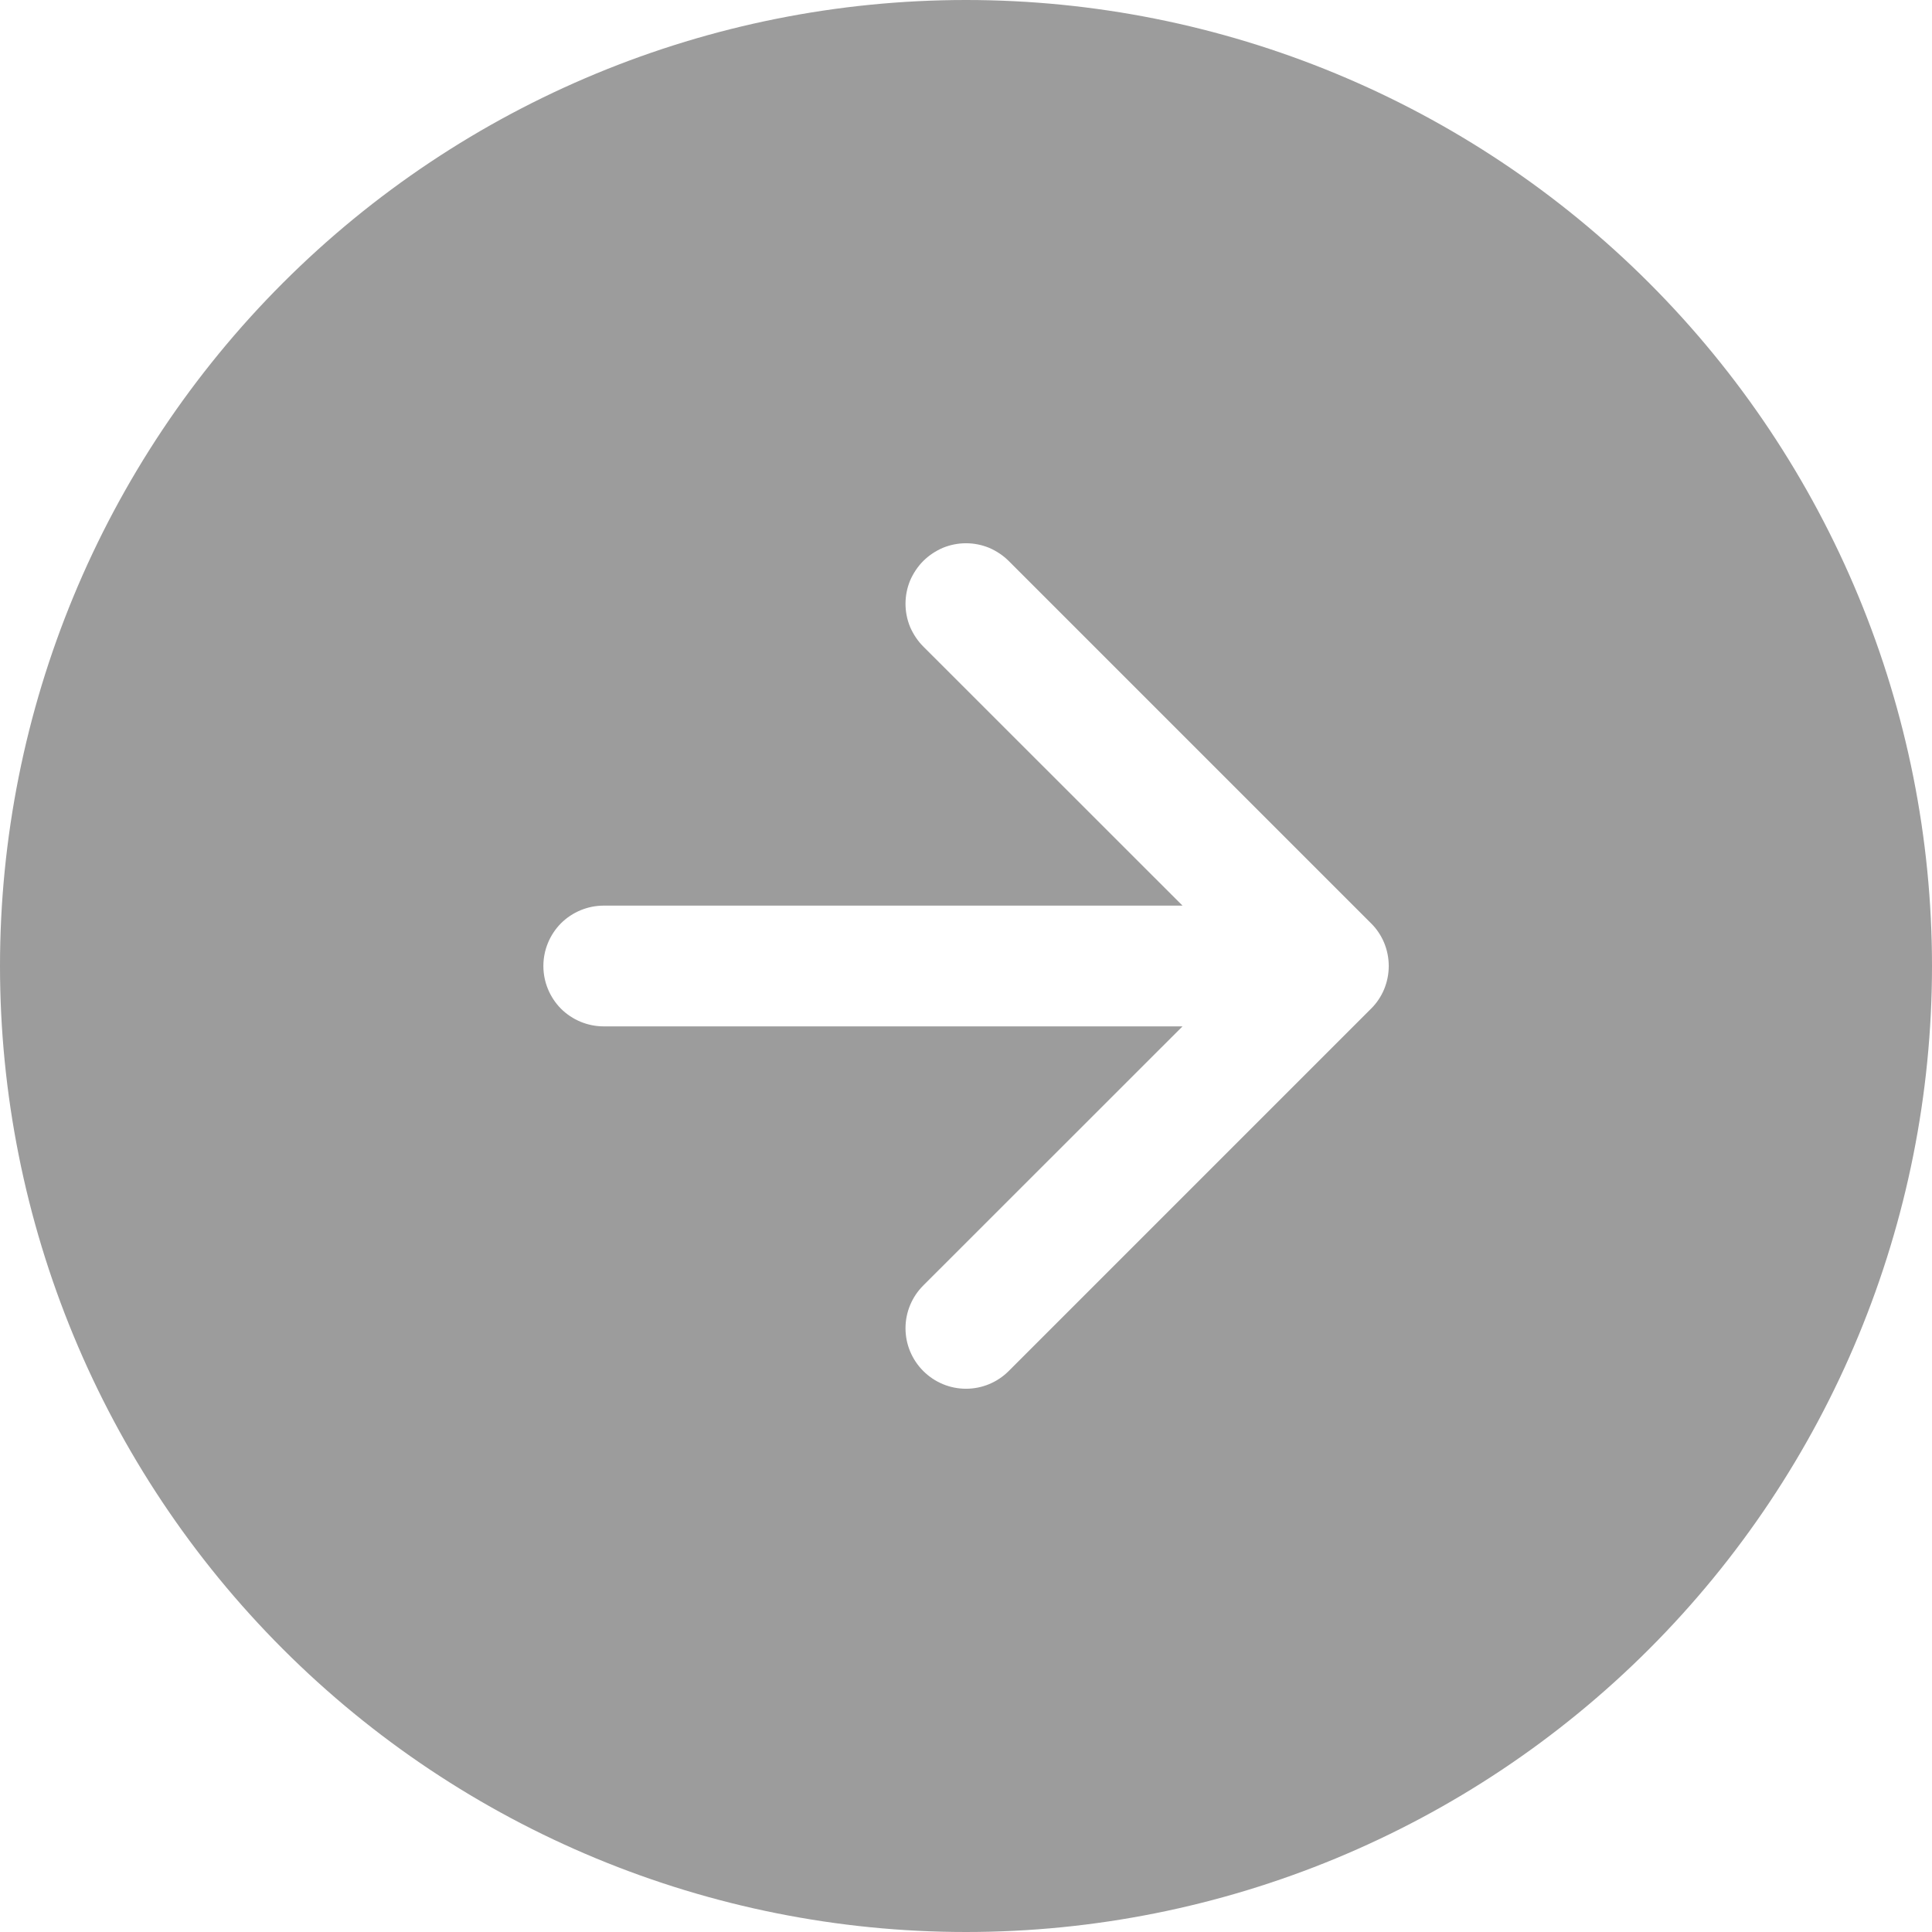 <svg width="16" height="16" viewBox="0 0 16 16" fill="none" xmlns="http://www.w3.org/2000/svg">
<path fill-rule="evenodd" clip-rule="evenodd" d="M16 8C16 10.122 15.157 12.157 13.657 13.657C12.157 15.157 10.122 16 8 16C5.878 16 3.843 15.157 2.343 13.657C0.843 12.157 0 10.122 0 8C0 5.878 0.843 3.843 2.343 2.343C3.843 0.843 5.878 0 8 0C10.122 0 12.157 0.843 13.657 2.343C15.157 3.843 16 5.878 16 8ZM7.646 10.646C7.552 10.74 7.499 10.867 7.499 11C7.499 11.133 7.552 11.26 7.646 11.354C7.74 11.448 7.867 11.501 8 11.501C8.133 11.501 8.26 11.448 8.354 11.354L11.354 8.354C11.401 8.308 11.438 8.252 11.463 8.192C11.488 8.131 11.501 8.066 11.501 8C11.501 7.934 11.488 7.869 11.463 7.808C11.438 7.748 11.401 7.692 11.354 7.646L8.354 4.646C8.308 4.6 8.252 4.563 8.192 4.537C8.131 4.512 8.066 4.499 8 4.499C7.934 4.499 7.869 4.512 7.808 4.537C7.748 4.563 7.692 4.6 7.646 4.646C7.6 4.692 7.563 4.748 7.537 4.808C7.512 4.869 7.499 4.934 7.499 5C7.499 5.066 7.512 5.131 7.537 5.192C7.563 5.252 7.6 5.308 7.646 5.354L9.793 7.5H5C4.867 7.5 4.74 7.553 4.646 7.646C4.553 7.74 4.5 7.867 4.5 8C4.5 8.133 4.553 8.26 4.646 8.354C4.74 8.447 4.867 8.5 5 8.5H9.793L7.646 10.646Z" fill="#9C9C9C"/>
</svg>
